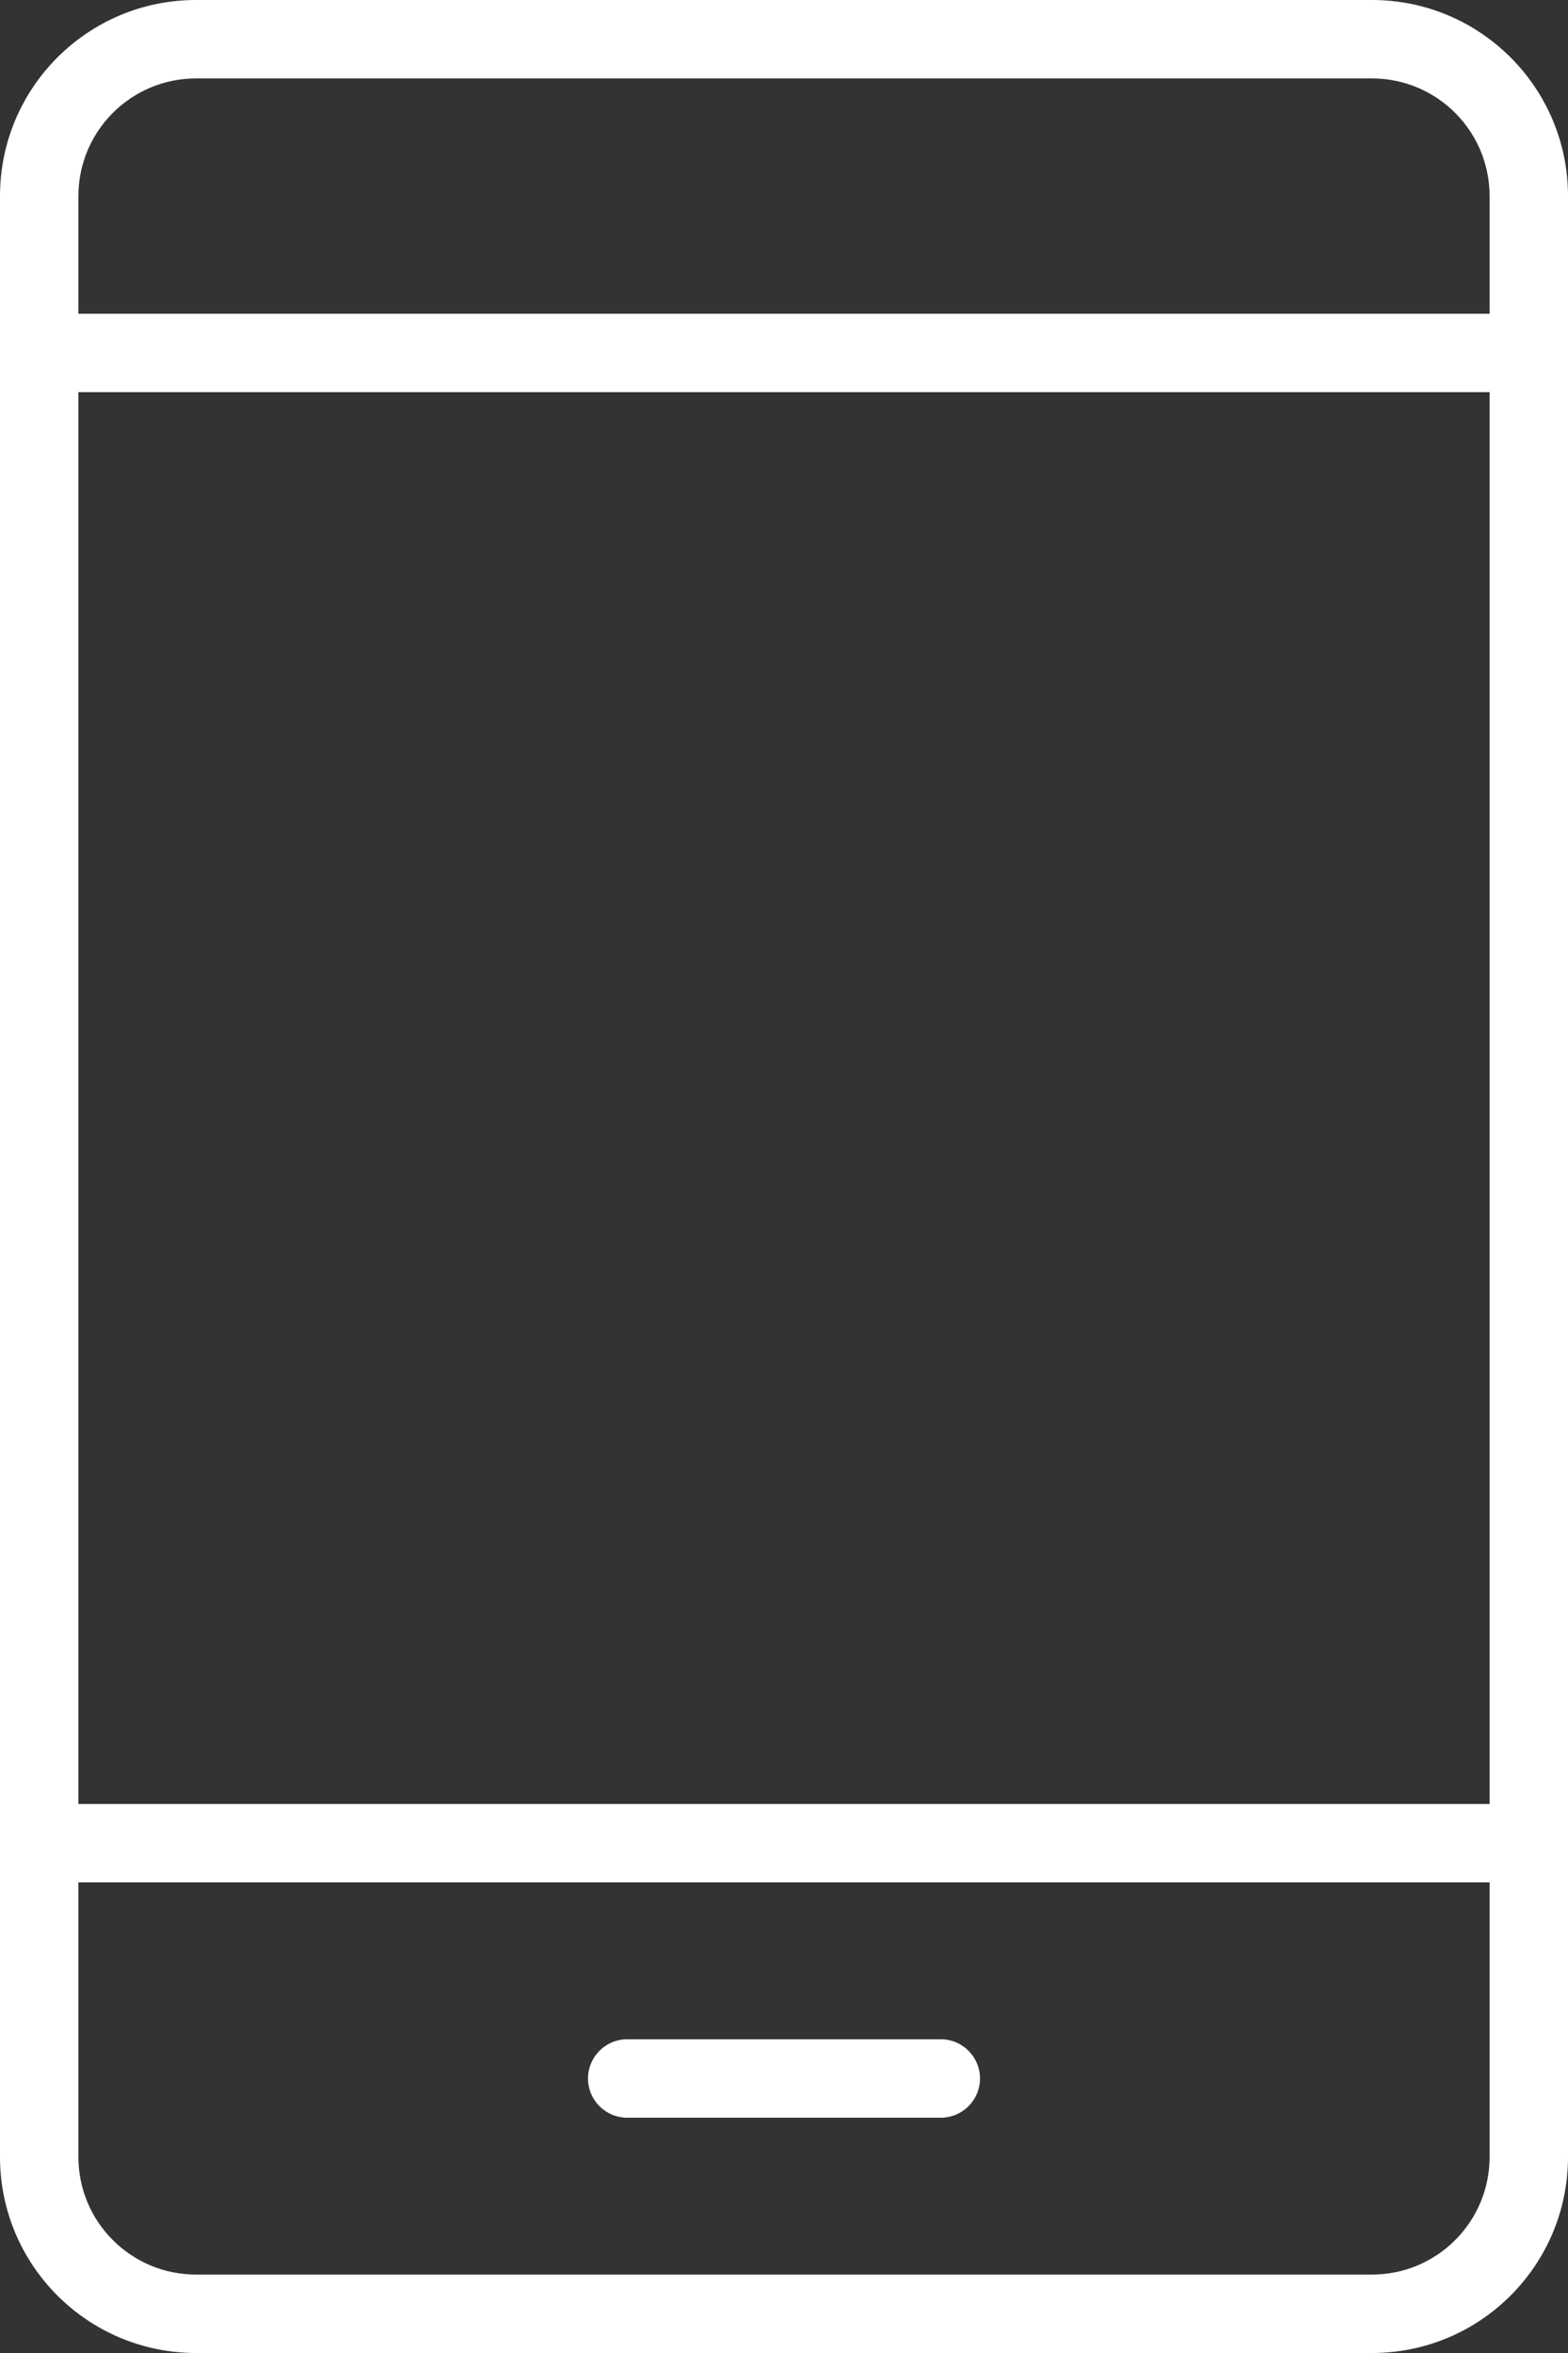 <svg width="40" height="60" viewBox="0 0 40 60" fill="none" xmlns="http://www.w3.org/2000/svg">
<rect x="0" y="0" width="40" height="60" fill="#333333" stroke="none"/>
<g clip-path="url(#clip0)">
<path fill-rule="evenodd" clip-rule="evenodd" d="M35 2H5C3.343 2 2 3.343 2 5V55C2 56.657 3.343 58 5 58H35C36.657 58 38 56.657 38 55V5C38 3.343 36.657 2 35 2ZM5 0C2.239 0 0 2.239 0 5V55C0 57.761 2.239 60 5 60H35C37.761 60 40 57.761 40 55V5C40 2.239 37.761 0 35 0H5Z" fill="white"/>
<path fill-rule="evenodd" clip-rule="evenodd" d="M39 10H0L1.74845e-07 8H39V10Z" fill="white"/>
<path fill-rule="evenodd" clip-rule="evenodd" d="M39 48H1V46H39V48Z" fill="white"/>
<path fill-rule="evenodd" clip-rule="evenodd" d="M15 53C15 52.448 15.448 52 16 52H24C24.552 52 25 52.448 25 53C25 53.552 24.552 54 24 54H16C15.448 54 15 53.552 15 53Z" fill="white"/>
</g>
<defs>
<clipPath id="clip0">
<rect width="40" height="60" fill="white"/>
</clipPath>
</defs>
</svg>
